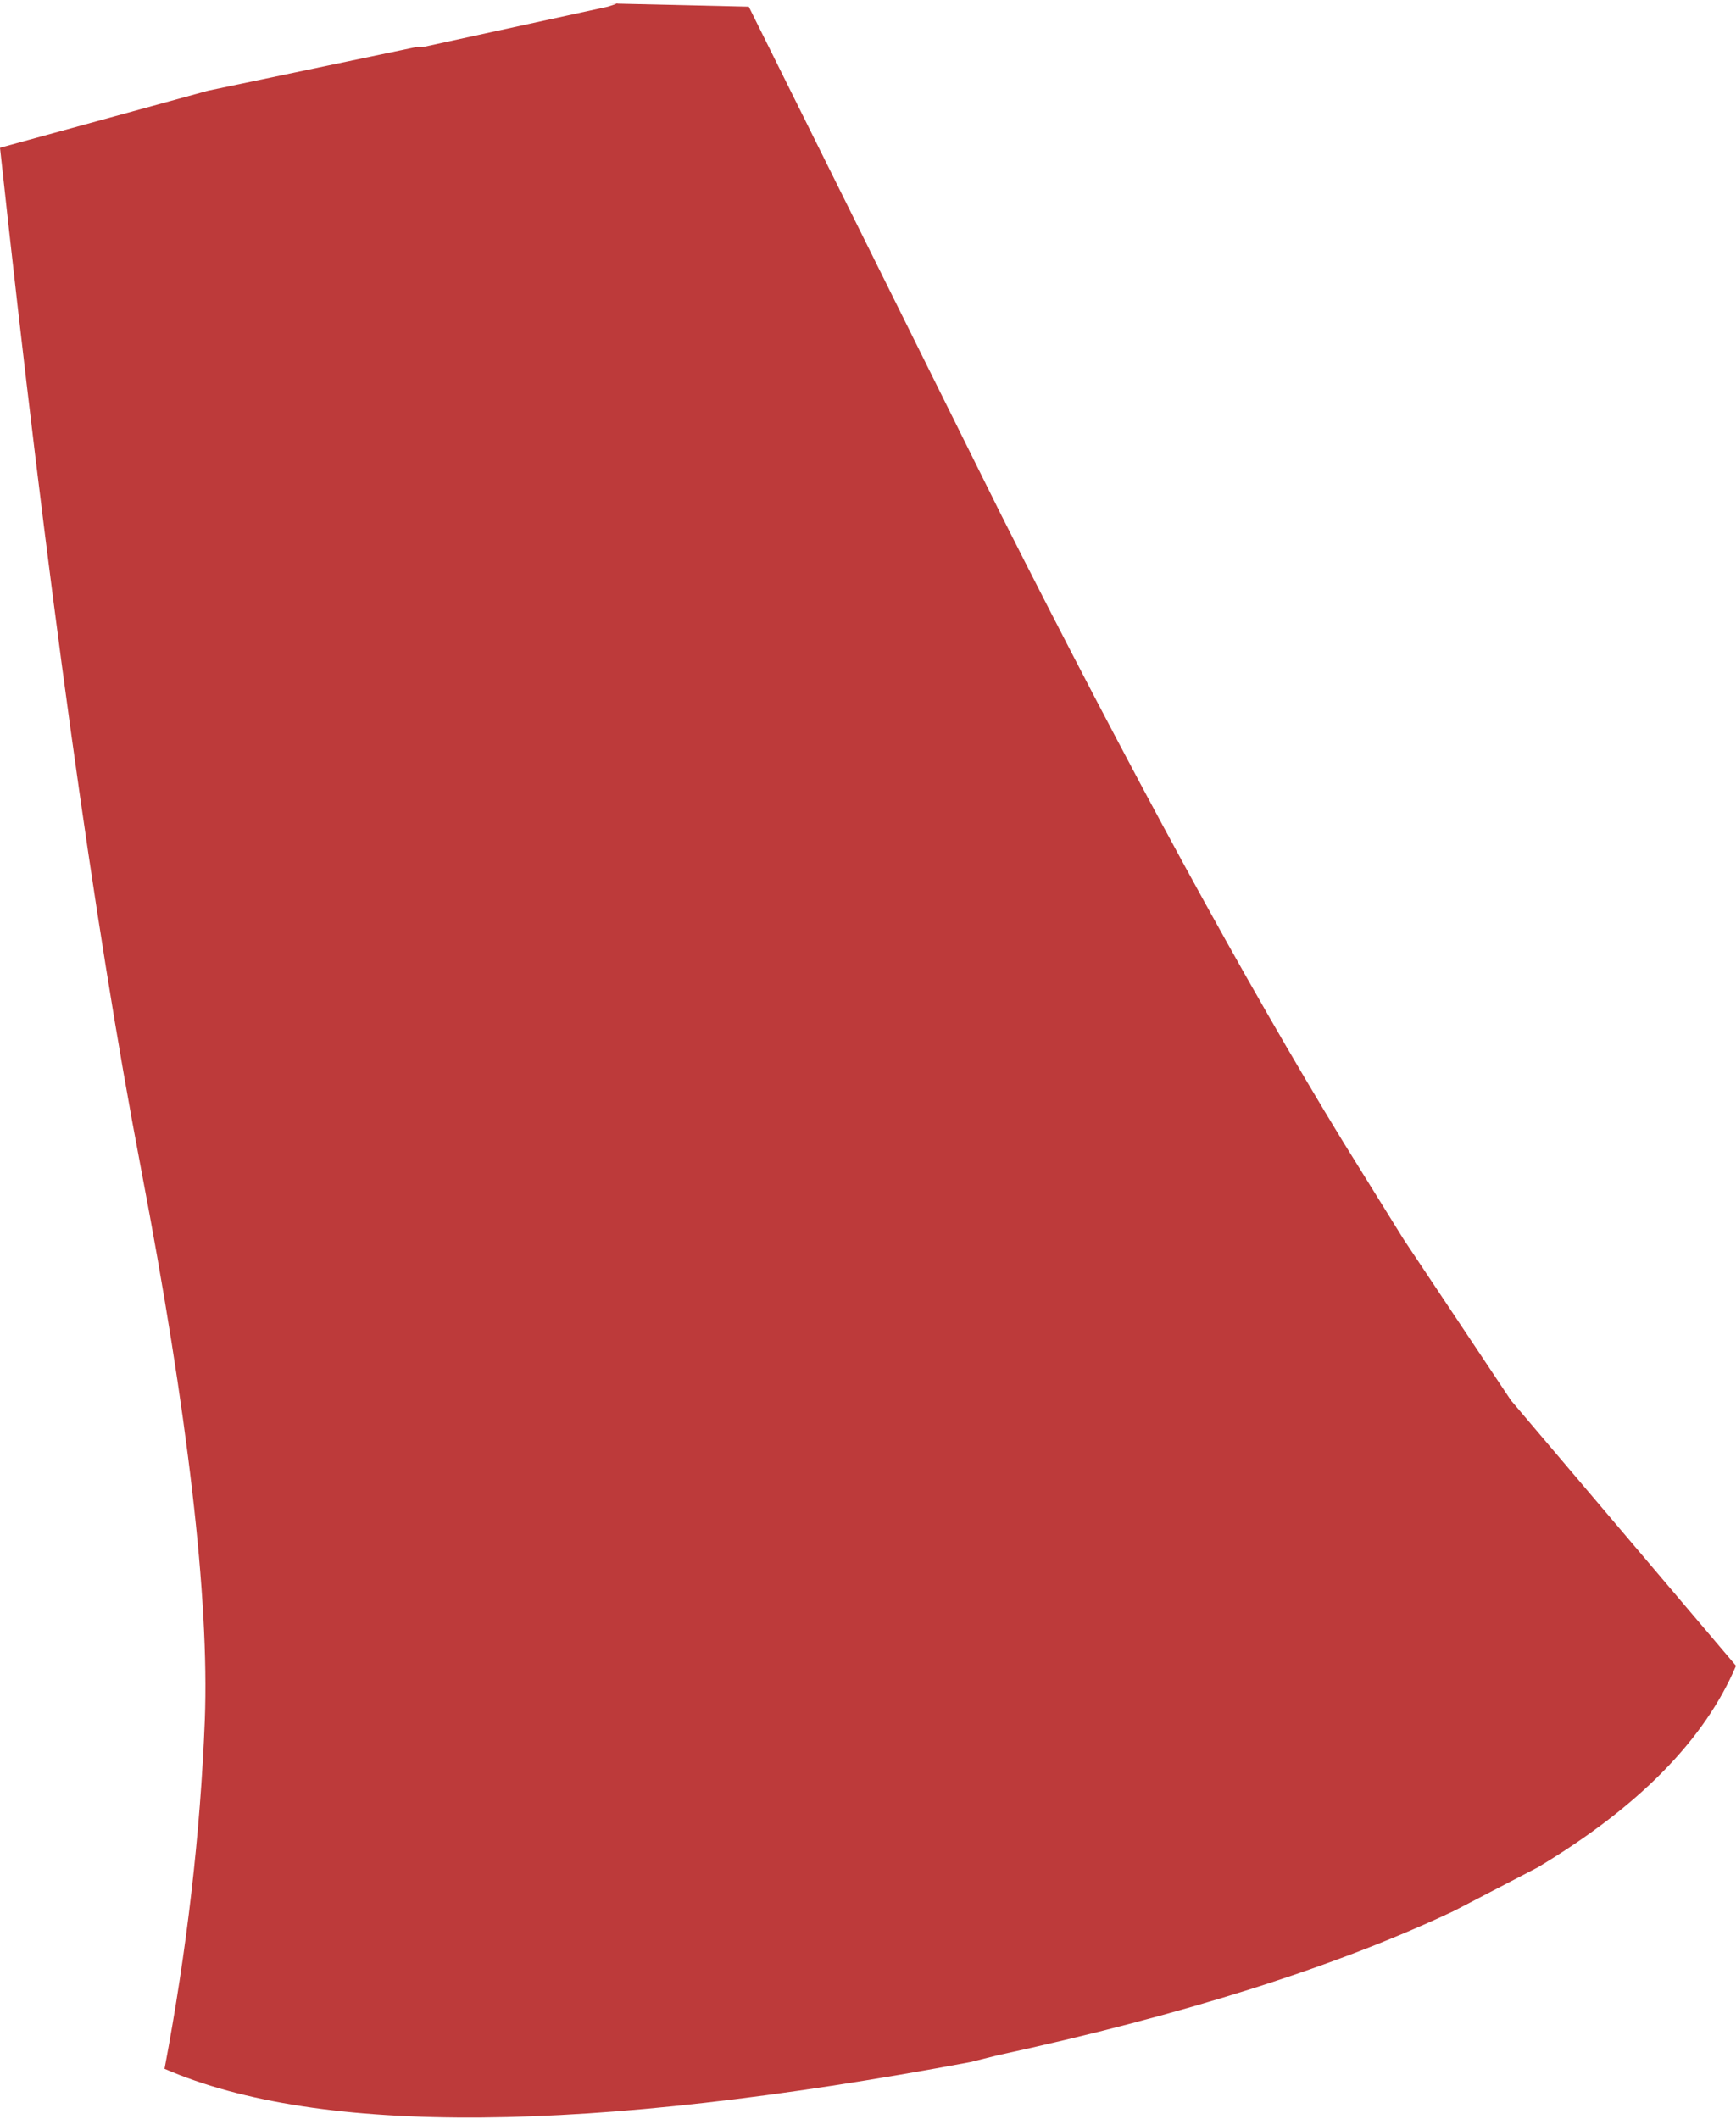 <?xml version="1.0" encoding="UTF-8" standalone="no"?>
<svg xmlns:xlink="http://www.w3.org/1999/xlink" height="31.55px" width="25.85px" xmlns="http://www.w3.org/2000/svg">
  <g transform="matrix(1.0, 0.0, 0.0, 1.0, 12.9, 15.75)">
    <path d="M-3.85 -15.65 L-3.7 -15.7 -3.9 -15.7 -1.75 -15.65 2.0 -8.1 Q4.9 -2.35 7.1 1.25 L8.0 2.7 9.6 5.1 12.95 9.05 Q12.25 10.7 10.0 12.05 L8.75 12.7 Q6.1 13.95 1.95 14.85 L1.55 14.95 Q-7.0 16.55 -10.45 15.05 -9.95 12.4 -9.85 9.85 -9.75 7.15 -10.8 1.65 -11.85 -3.85 -12.9 -13.55 L-9.8 -14.4 -6.7 -15.05 -6.6 -15.05 -3.85 -15.65" fill="#bd3a3a" fill-rule="evenodd" stroke="none"/>
  </g>
</svg>
